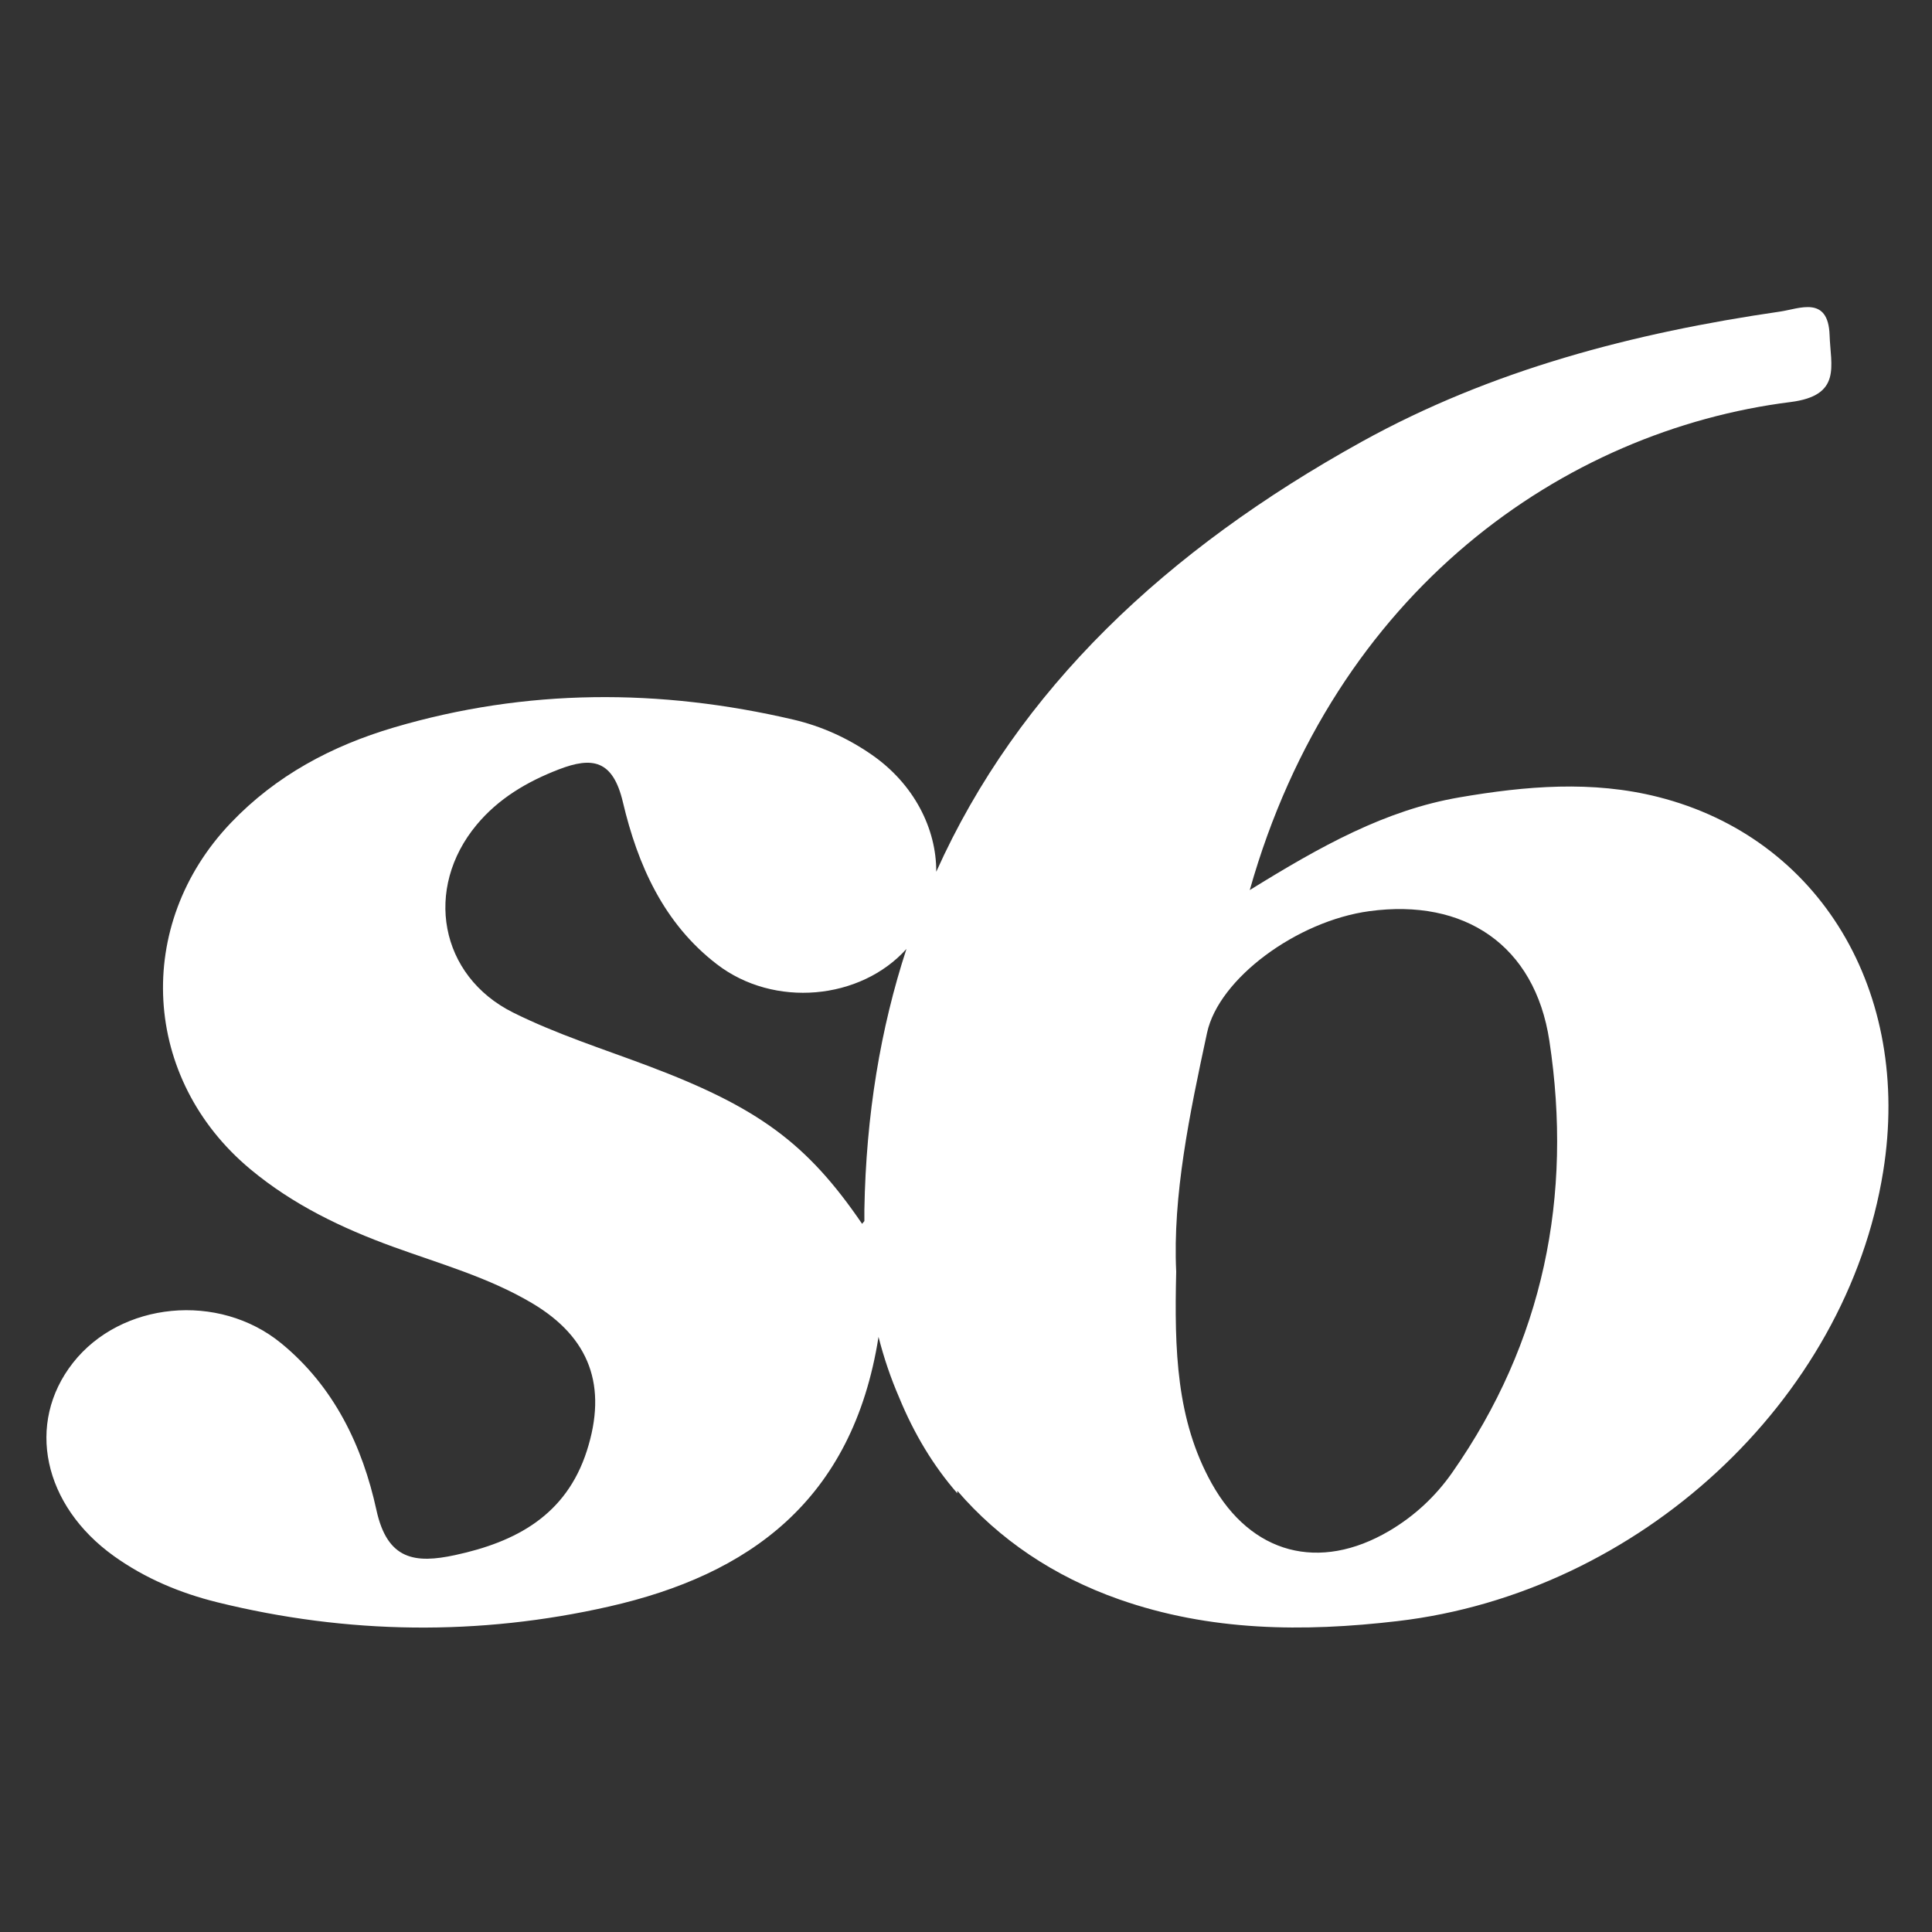 <?xml version="1.0" encoding="utf-8"?>
<!-- Generator: Adobe Illustrator 21.1.0, SVG Export Plug-In . SVG Version: 6.00 Build 0)  -->
<!DOCTYPE svg PUBLIC "-//W3C//DTD SVG 1.1//EN" "http://www.w3.org/Graphics/SVG/1.1/DTD/svg11.dtd">
<svg version="1.1" id="Capa_1" xmlns="http://www.w3.org/2000/svg" xmlns:xlink="http://www.w3.org/1999/xlink" x="0px" y="0px"
	 viewBox="0 0 4000 4000" style="enable-background:new 0 0 4000 4000;" xml:space="preserve">
<rect x="0" y="0" width="4000" height="4000" fill="#333333" stroke="none"/>
<style type="text/css">
	.st0{fill:#FFFFFF;}
</style>
<path class="st0" d="M3433.1,1650.1c-136.6-34.6-274.2-22.8-411.1,0.7c-153.9,26.3-287.6,101.1-434.5,192
	C2763,1221.9,3238.5,891.4,3707,832.4c106.9-13.5,83-74.9,81-138.4c-2.8-83.1-63-54.6-102.7-48.9c-302.9,44-597.3,120.6-866.3,269.6
	c-404.5,223.9-711.1,512.7-880.6,890.2c0.5-89.6-46.3-181.7-133.1-242c-49.6-34.5-104-59.2-162.2-72.9
	c-277.1-64.8-553.4-64.7-827.7,16.2c-128.5,38-243.8,99.3-337.4,197.4c-202.1,211.6-184.1,530.3,40.3,717.1
	c88.1,73.4,189.2,122,296.1,160.8c97.1,35.3,197.5,63.3,287.1,116.5c120.2,71.2,156.3,172.3,113.5,305.8
	c-42.8,133.2-146.5,188.7-273,215.9c-82.3,17.7-140,10.4-162.6-93.1c-29-132.9-87.8-255.9-197.2-345.5
	c-129.7-106.2-332-86-431.3,40.7c-97.9,125-61.7,294.9,85.1,400c64.7,46.3,137.3,76.6,213.7,95.5c269.8,66.6,542.6,70,811.9,8.7
	c287.5-65.4,503.5-217.5,557.3-558.1c11.1,43.6,25.3,85.3,42.5,125c31.2,76,71.1,142,120.6,198.8c0-1.7,0-3.4,0-5.2
	c86.1,100.1,199.1,177.1,335.3,224.9c187.6,65.9,380.6,67.9,576.4,44.9c499-58.4,929.1-455,1005.3-931.3
	C3958.6,2053.3,3767.9,1734.9,3433.1,1650.1z M1341.8,2206.8c-93.8-35.3-190.1-65.9-279.4-110.4c-152.8-76.2-185.1-257.1-75.6-388.7
	c45.2-54.4,104.3-89.3,169.8-114.6c70.1-27.1,112.4-19.7,133.1,67.9c30.5,129.2,84.1,250.7,194.7,335.5
	c118.3,90.9,297.2,73.9,392.3-31.8c-53.6,164.1-83.7,343.5-87.1,539.9c-0.1,7.9-0.1,15.6,0,23.4c-1.7,2-2.9,3.9-4.7,5.8
	C1671,2366.9,1569.9,2292.7,1341.8,2206.8z M3006.6,3048.9c-34.5,49.3-78.1,89.8-130.2,120.6c-144.8,85.3-286.2,48.2-367.8-98.4
	c-73.2-131.5-77.3-275.6-73.4-438.3c-7.5-156.8,27.5-325.9,63.9-494.6c24.3-112.3,186.2-231.4,335.8-251.7
	c196.7-26.9,342.8,69.9,372.9,268.3C3256.6,2476.6,3195.8,2778.5,3006.6,3048.9z"/>
</svg>
